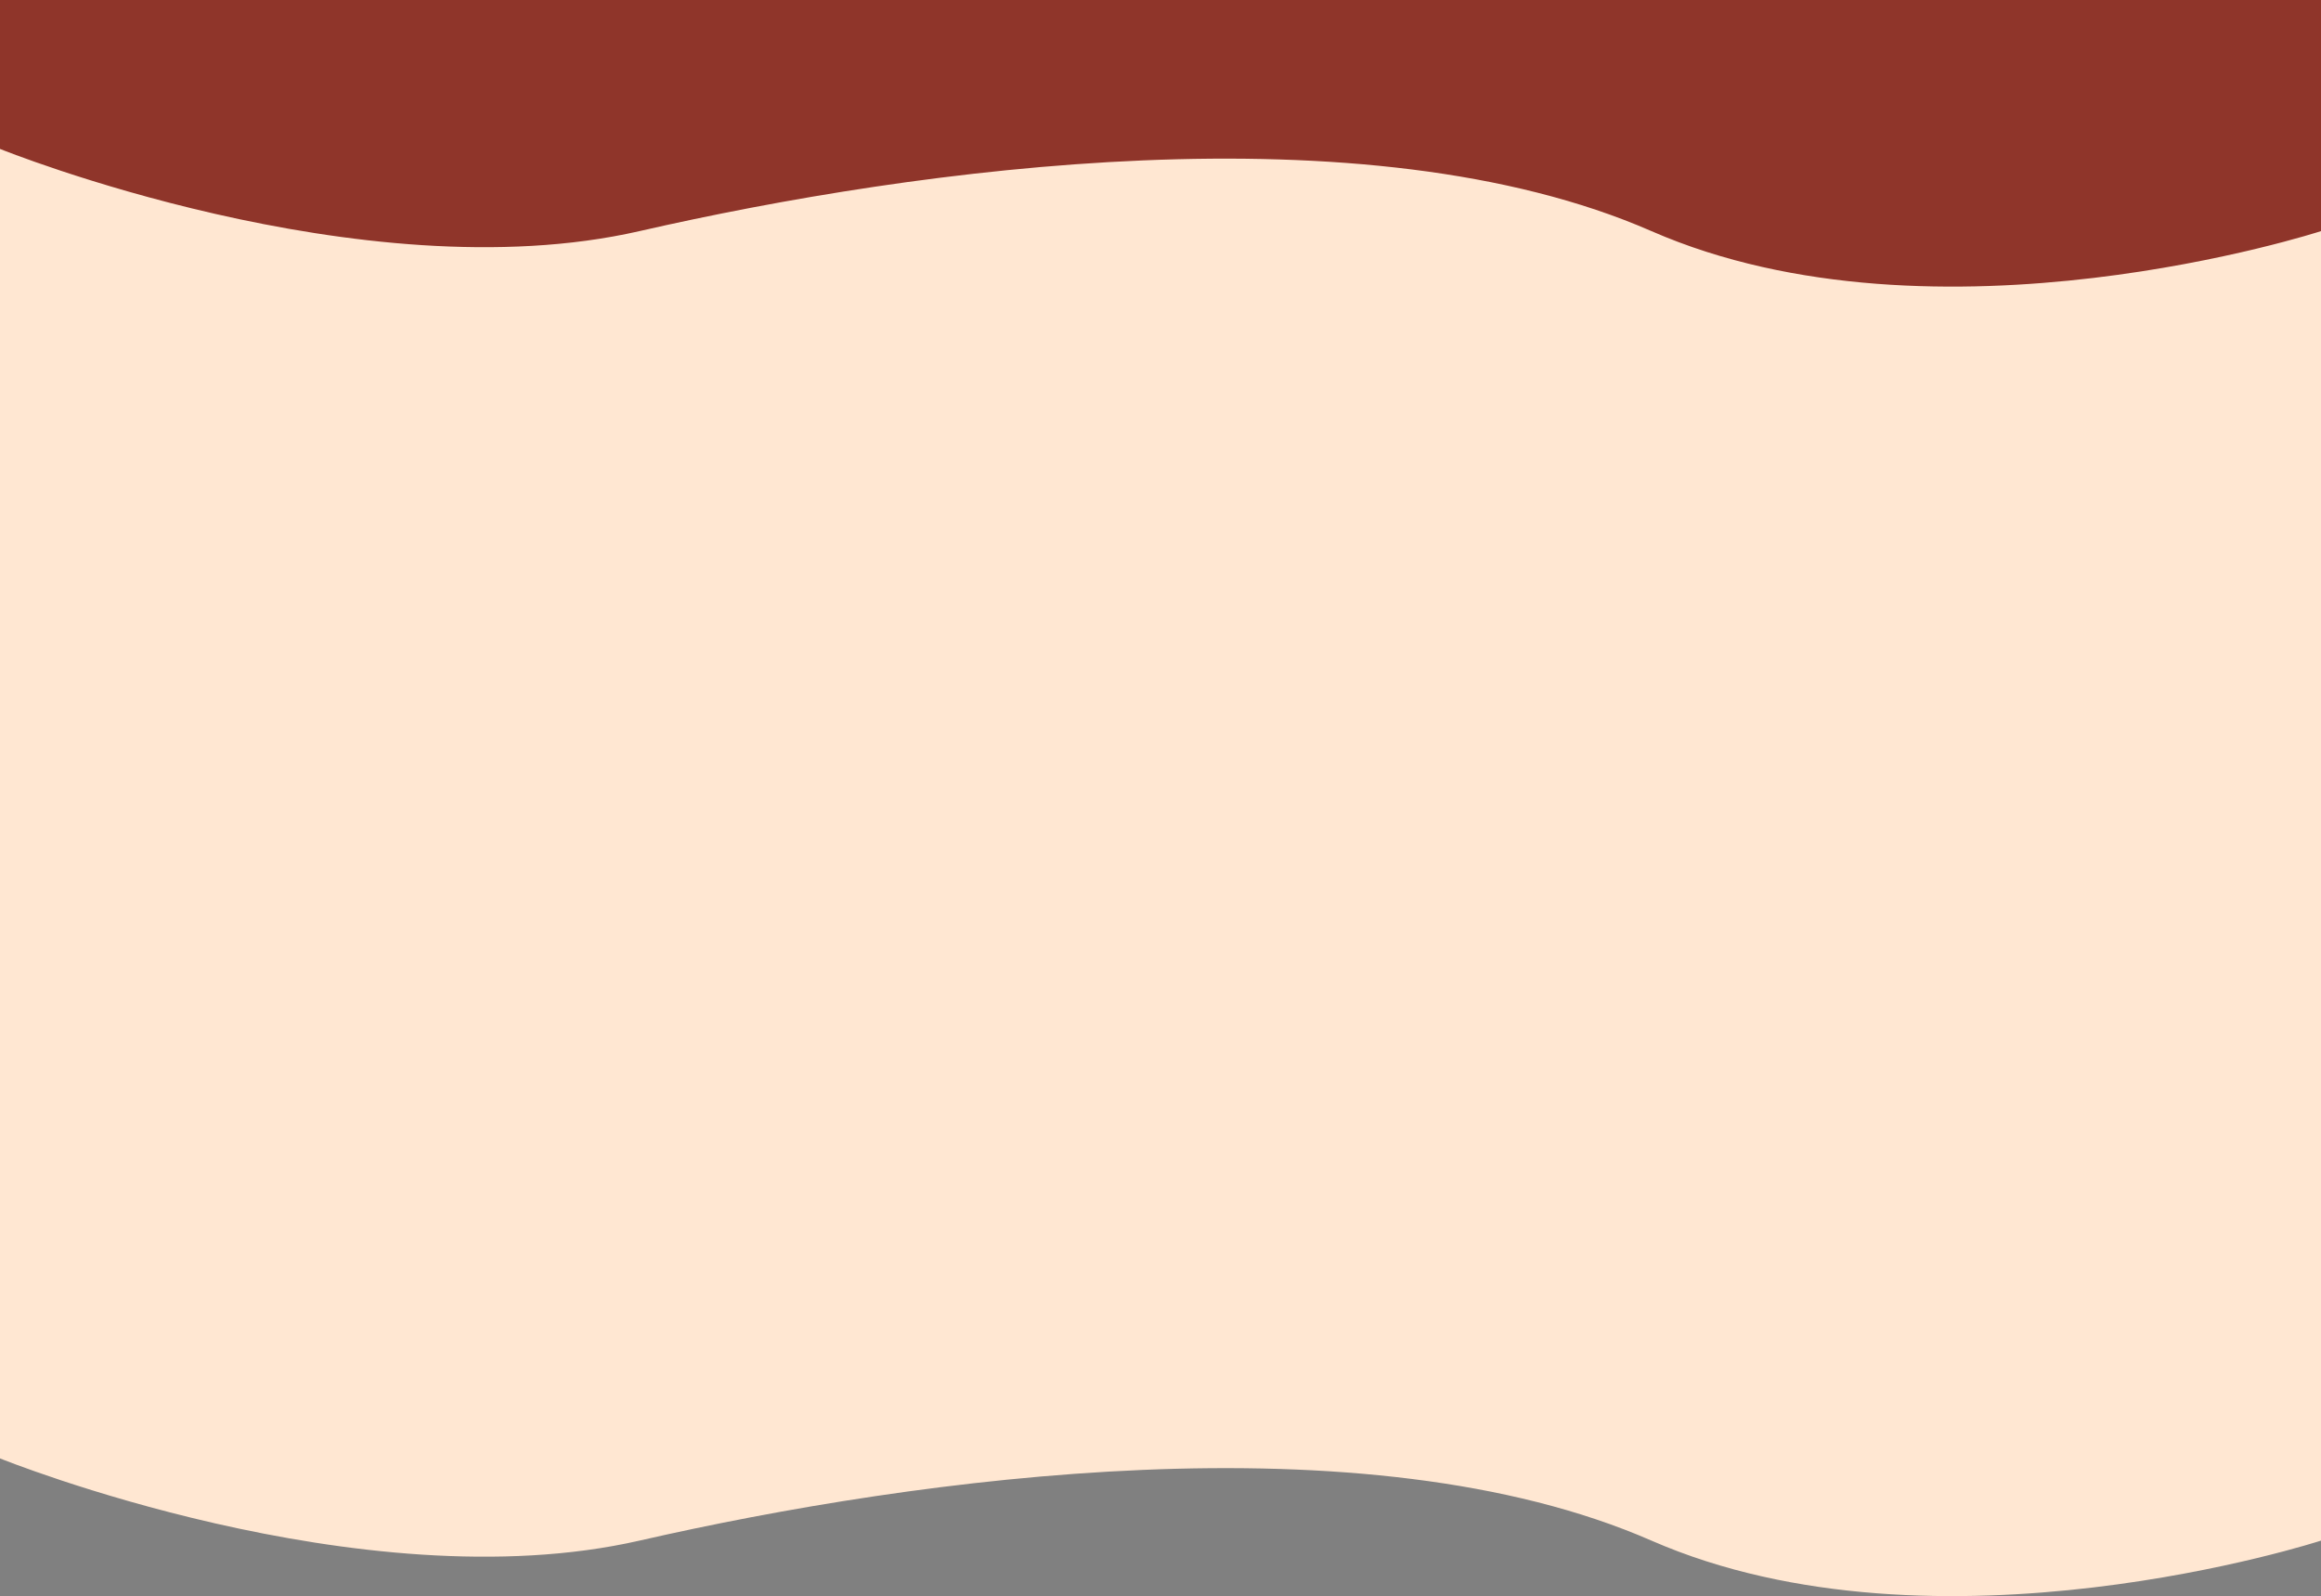 <?xml version="1.0" encoding="UTF-8"?>
<svg id="Camada_2" data-name="Camada 2" xmlns="http://www.w3.org/2000/svg" viewBox="0 0 3595.04 2472.13">
  <rect x="0" y="0" width="3595.04" height="2472.13" fill="#808080" stroke="none"/>
  <defs>
    <style>
      .cls-1 {
        fill: #8f352a;
      }

      .cls-2 {
        fill: #ffe7d2;
      }
    </style>
  </defs>
  <g id="Camada_1-2" data-name="Camada 1">
    <g>
      <rect class="cls-1" width="3595.04" height="655.34"/>
      <path class="cls-2" d="M2557.93,357.96c-442.73-193.42-1135.52-98.62-1567.38,0C558.69,456.58,0,230.65,0,230.65v2028.2s558.69,225.93,990.55,127.31c431.86-98.62,1124.65-193.42,1567.38,0,442.73,193.42,1037.11,0,1037.11,0V357.96s-594.37,193.42-1037.11,0Z"/>
    </g>
  </g>
</svg>